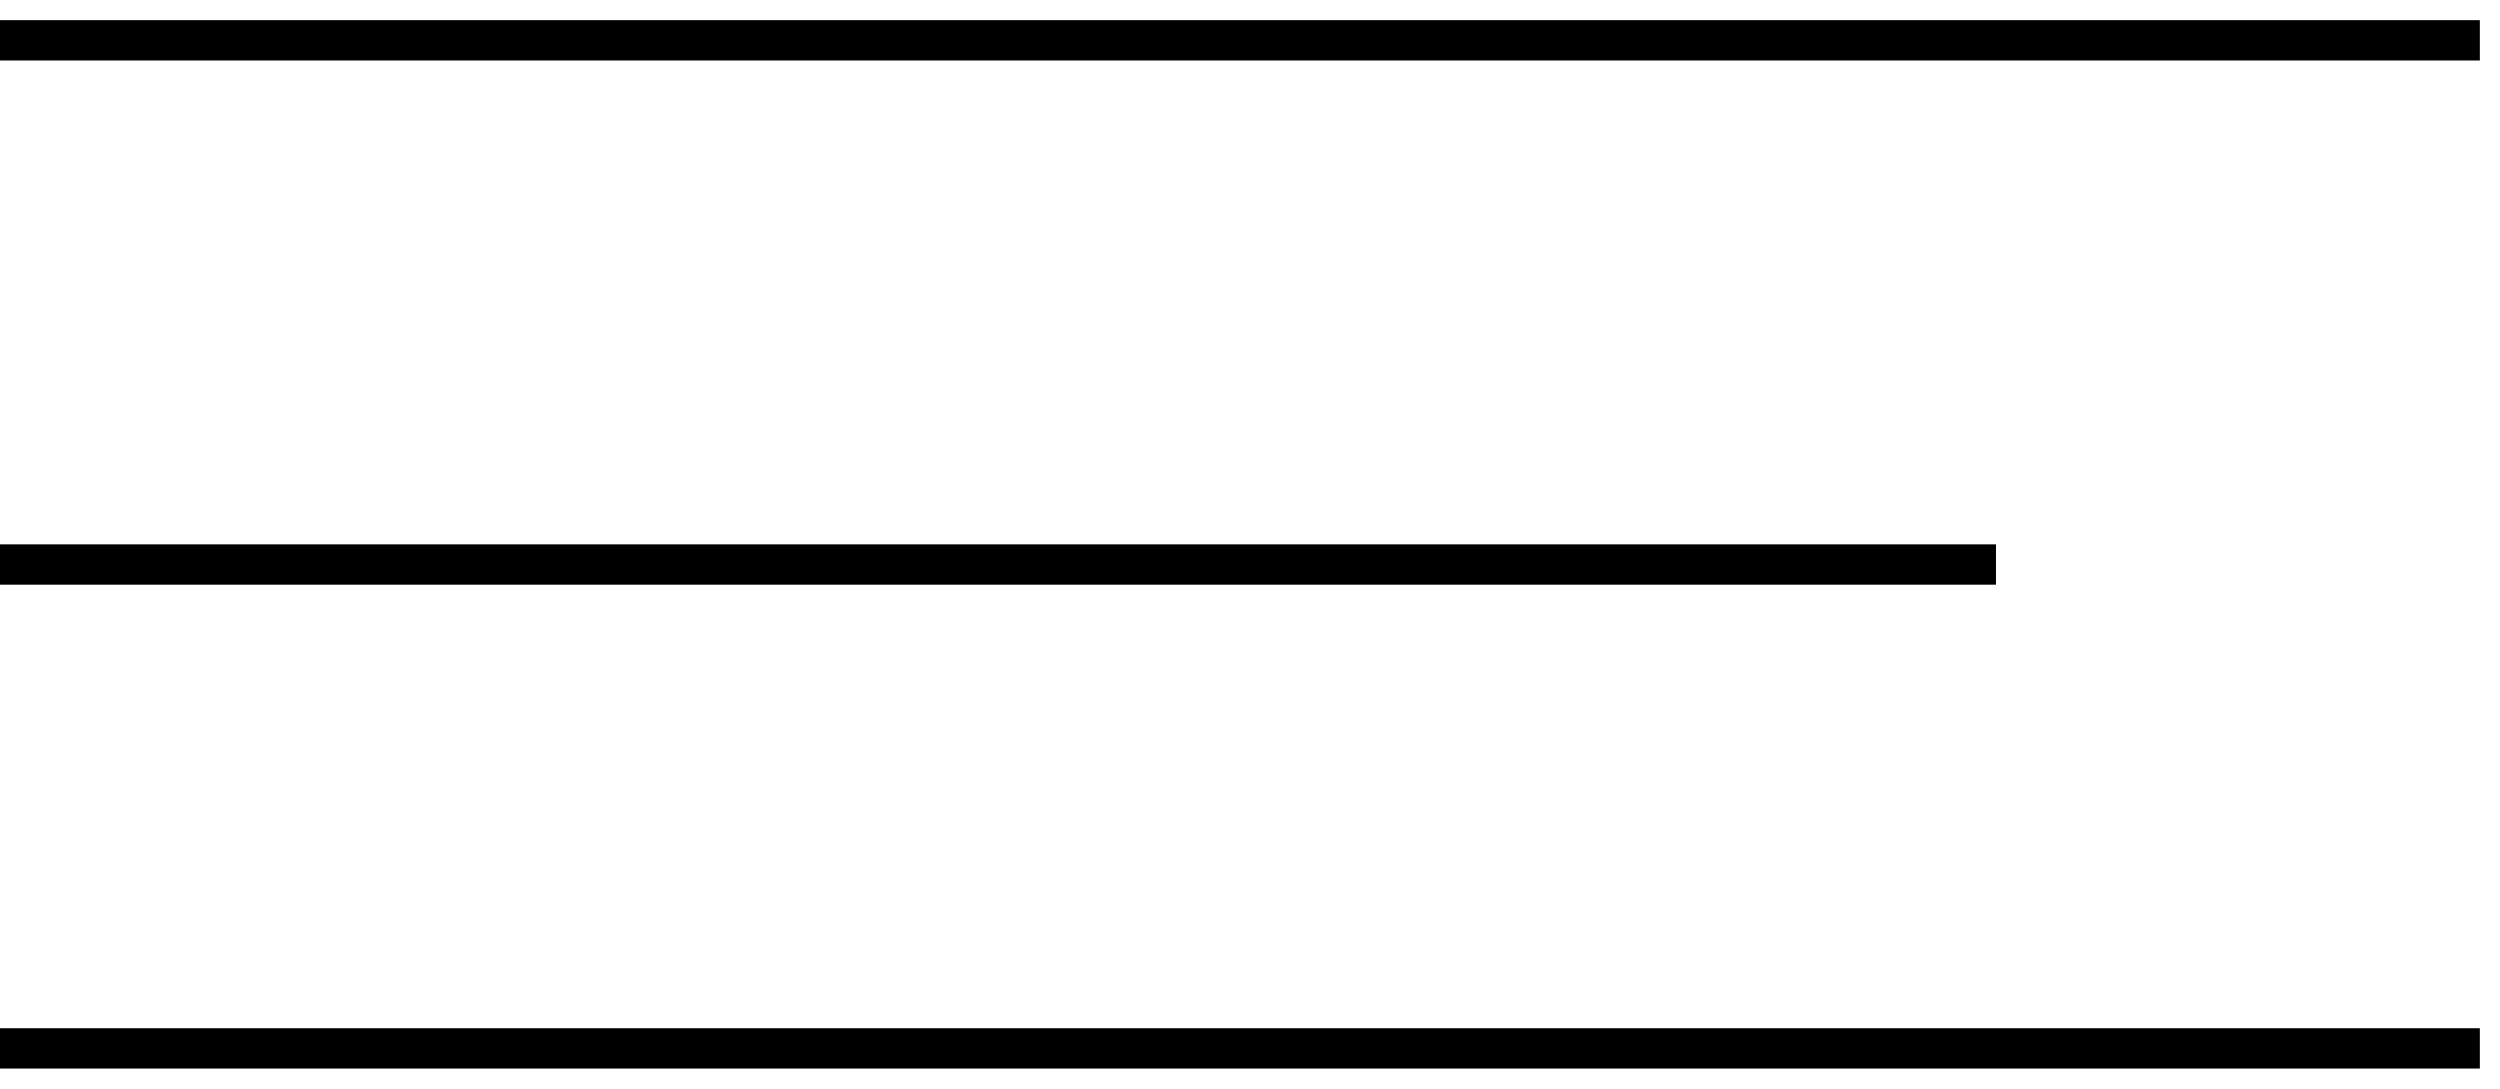 <svg width="62" height="27" viewBox="0 0 62 27" fill="none" xmlns="http://www.w3.org/2000/svg">
<path d="M0 1H61.5" stroke="black"/>
<path d="M0 14H49.5" stroke="black"/>
<path d="M0 26H61.5" stroke="black"/>
</svg>
